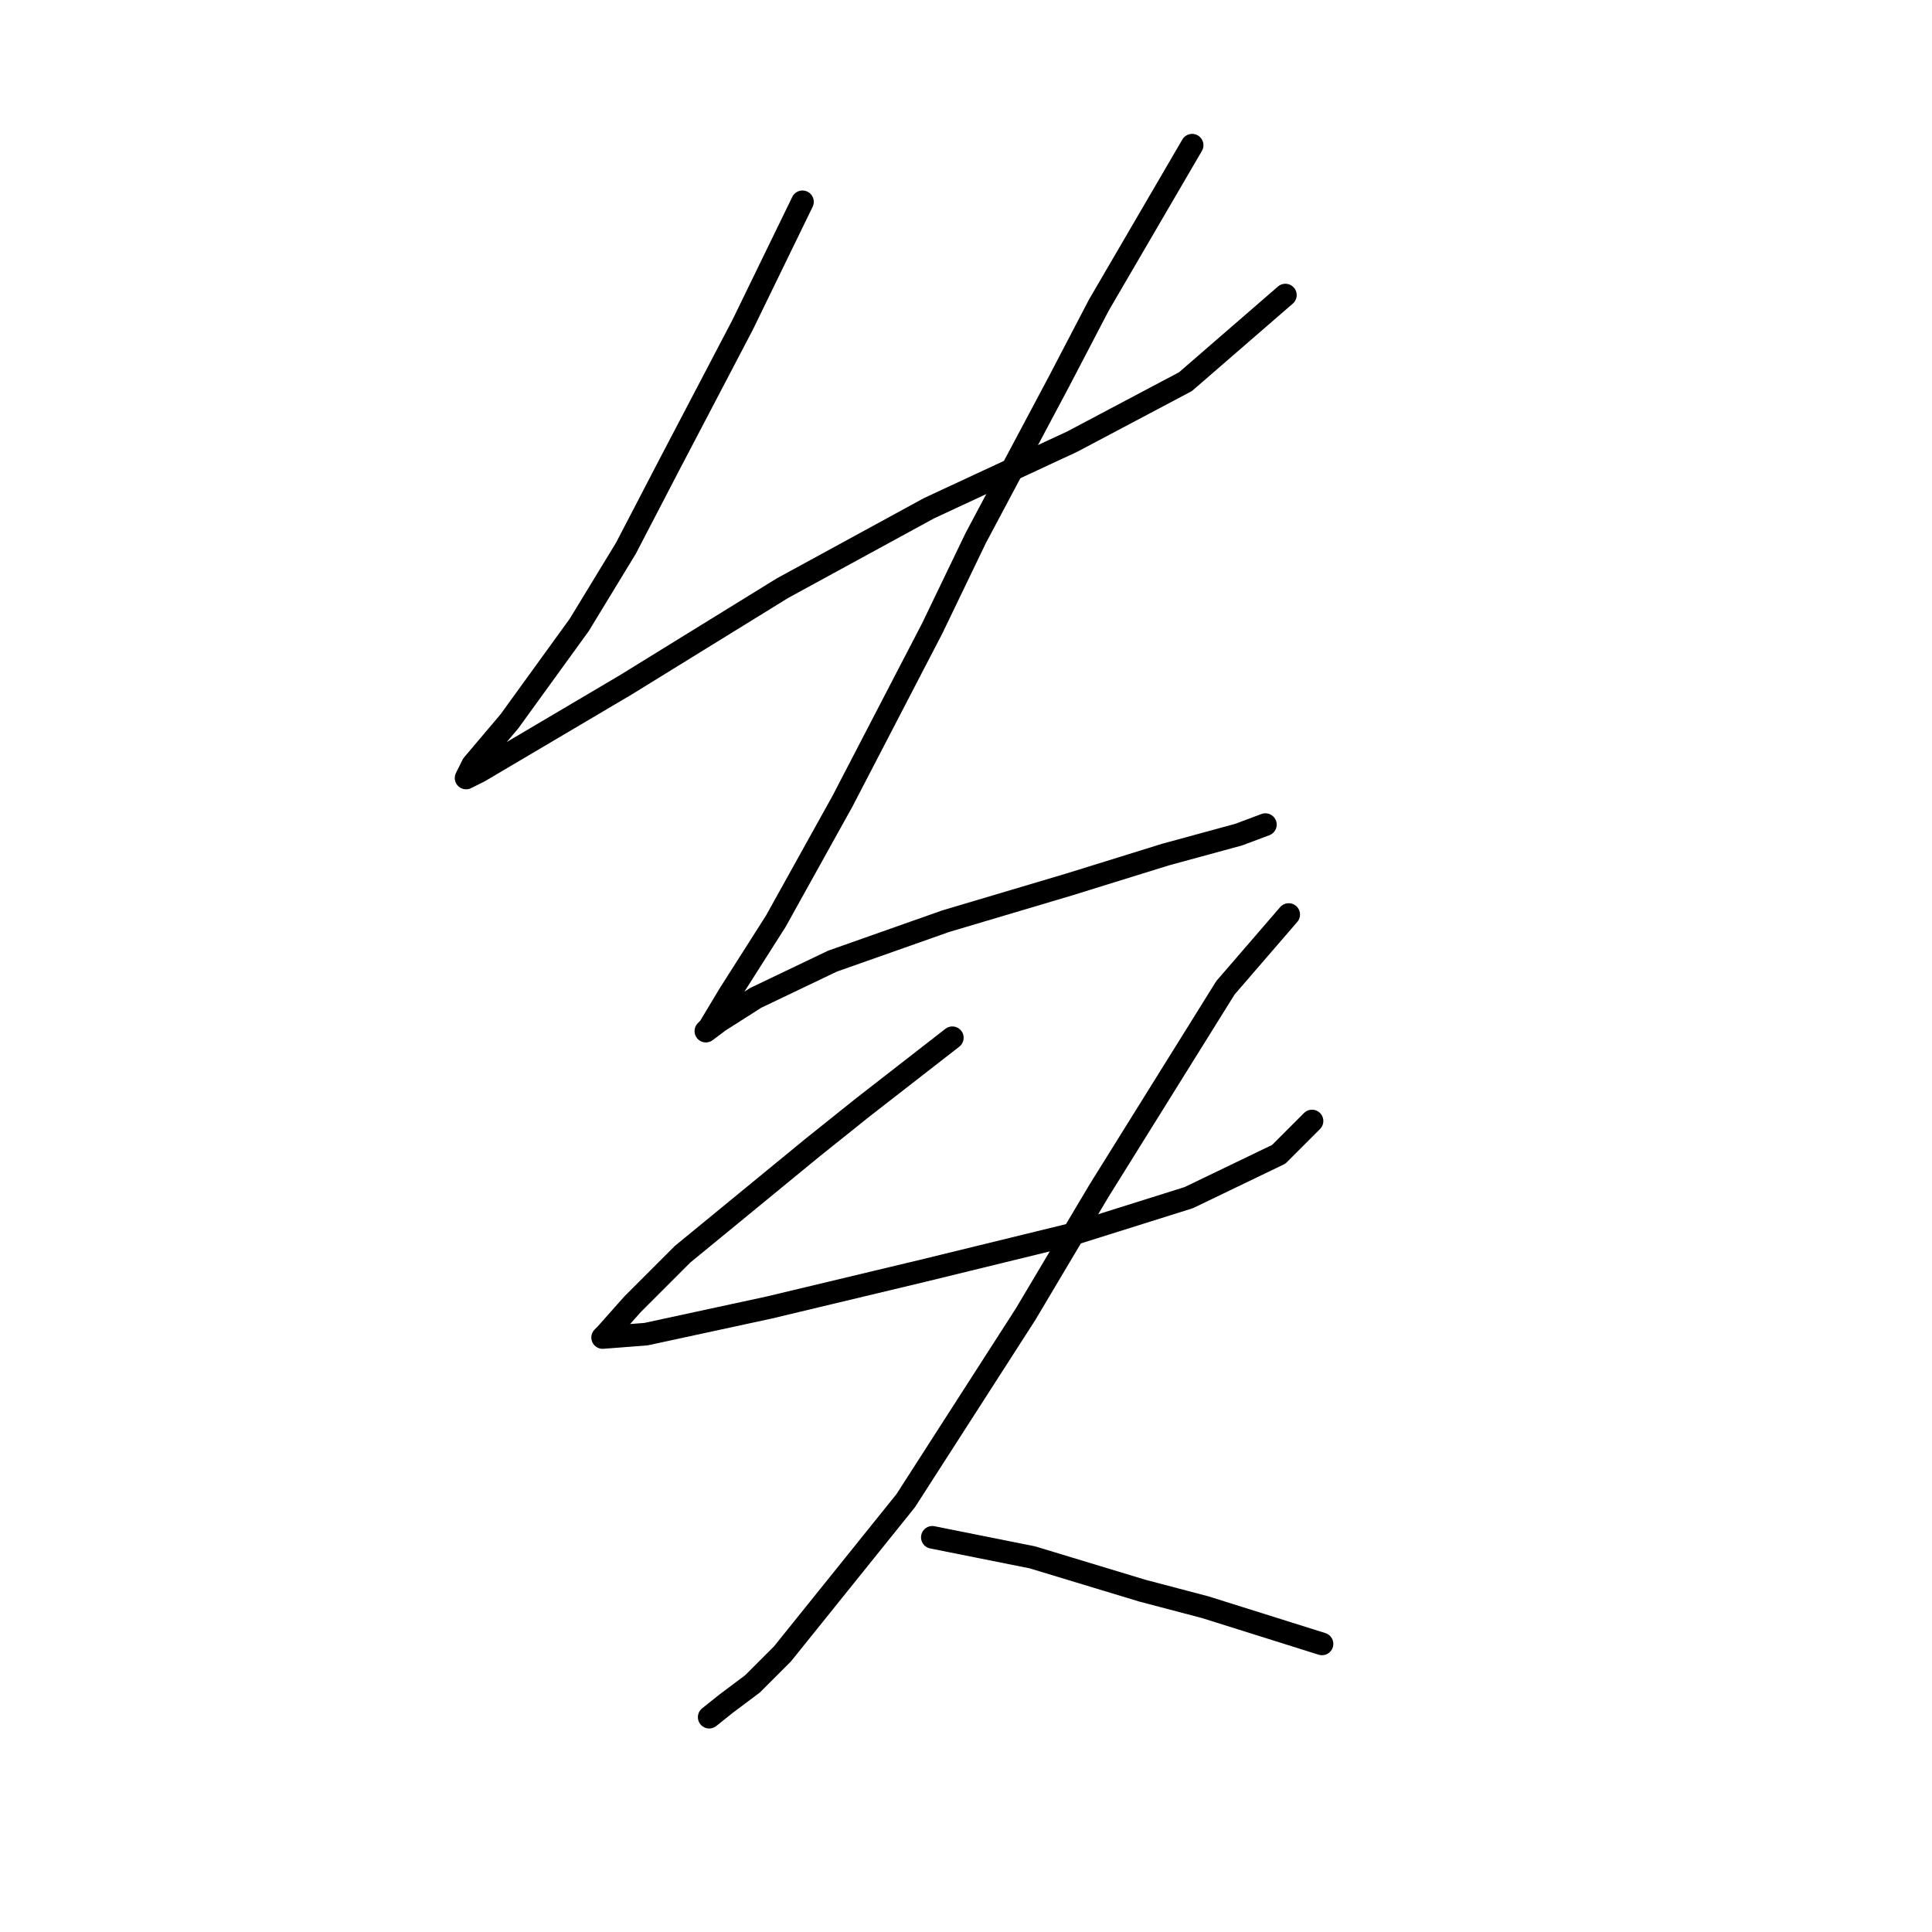 <?xml version="1.0" standalone="no"?>
    <svg width="256" height="256" xmlns="http://www.w3.org/2000/svg" version="1.1">
    <polyline stroke="black" stroke-width="3" stroke-linecap="round" fill="transparent" stroke-linejoin="round" points="106.331 26.743 98.387 43.071 88.679 61.606 82.942 72.638 76.764 82.788 67.496 95.586 62.642 101.322 61.76 103.088 63.525 102.205 82.942 90.731 103.683 77.934 123.1 67.342 142.076 58.516 157.08 50.573 170.319 39.099 170.319 39.099 " />
        <polyline stroke="black" stroke-width="3" stroke-linecap="round" fill="transparent" stroke-linejoin="round" points="157.963 19.241 145.606 40.423 140.311 50.573 129.278 71.314 123.541 83.229 111.626 106.177 102.8 122.063 96.622 131.772 93.974 136.185 93.533 136.626 95.298 135.302 100.153 132.213 110.302 127.359 125.307 122.063 141.635 117.209 154.432 113.237 164.141 110.59 167.671 109.266 167.671 109.266 " />
        <polyline stroke="black" stroke-width="3" stroke-linecap="round" fill="transparent" stroke-linejoin="round" points="126.189 137.509 114.274 146.776 107.655 152.072 90.444 166.193 83.825 172.813 80.294 176.784 79.853 177.226 85.59 176.784 101.918 173.254 122.217 168.4 142.076 163.546 157.521 158.691 169.436 152.954 173.849 148.541 173.849 148.541 " />
        <polyline stroke="black" stroke-width="3" stroke-linecap="round" fill="transparent" stroke-linejoin="round" points="170.76 121.181 162.376 130.889 145.606 157.809 135.898 174.137 120.011 198.849 103.683 219.149 99.711 223.121 96.181 225.769 93.974 227.534 93.974 227.534 " />
        <polyline stroke="black" stroke-width="3" stroke-linecap="round" fill="transparent" stroke-linejoin="round" points="123.541 203.704 136.78 206.352 151.343 210.764 159.728 212.971 175.173 217.825 175.173 217.825 " />
        </svg>
